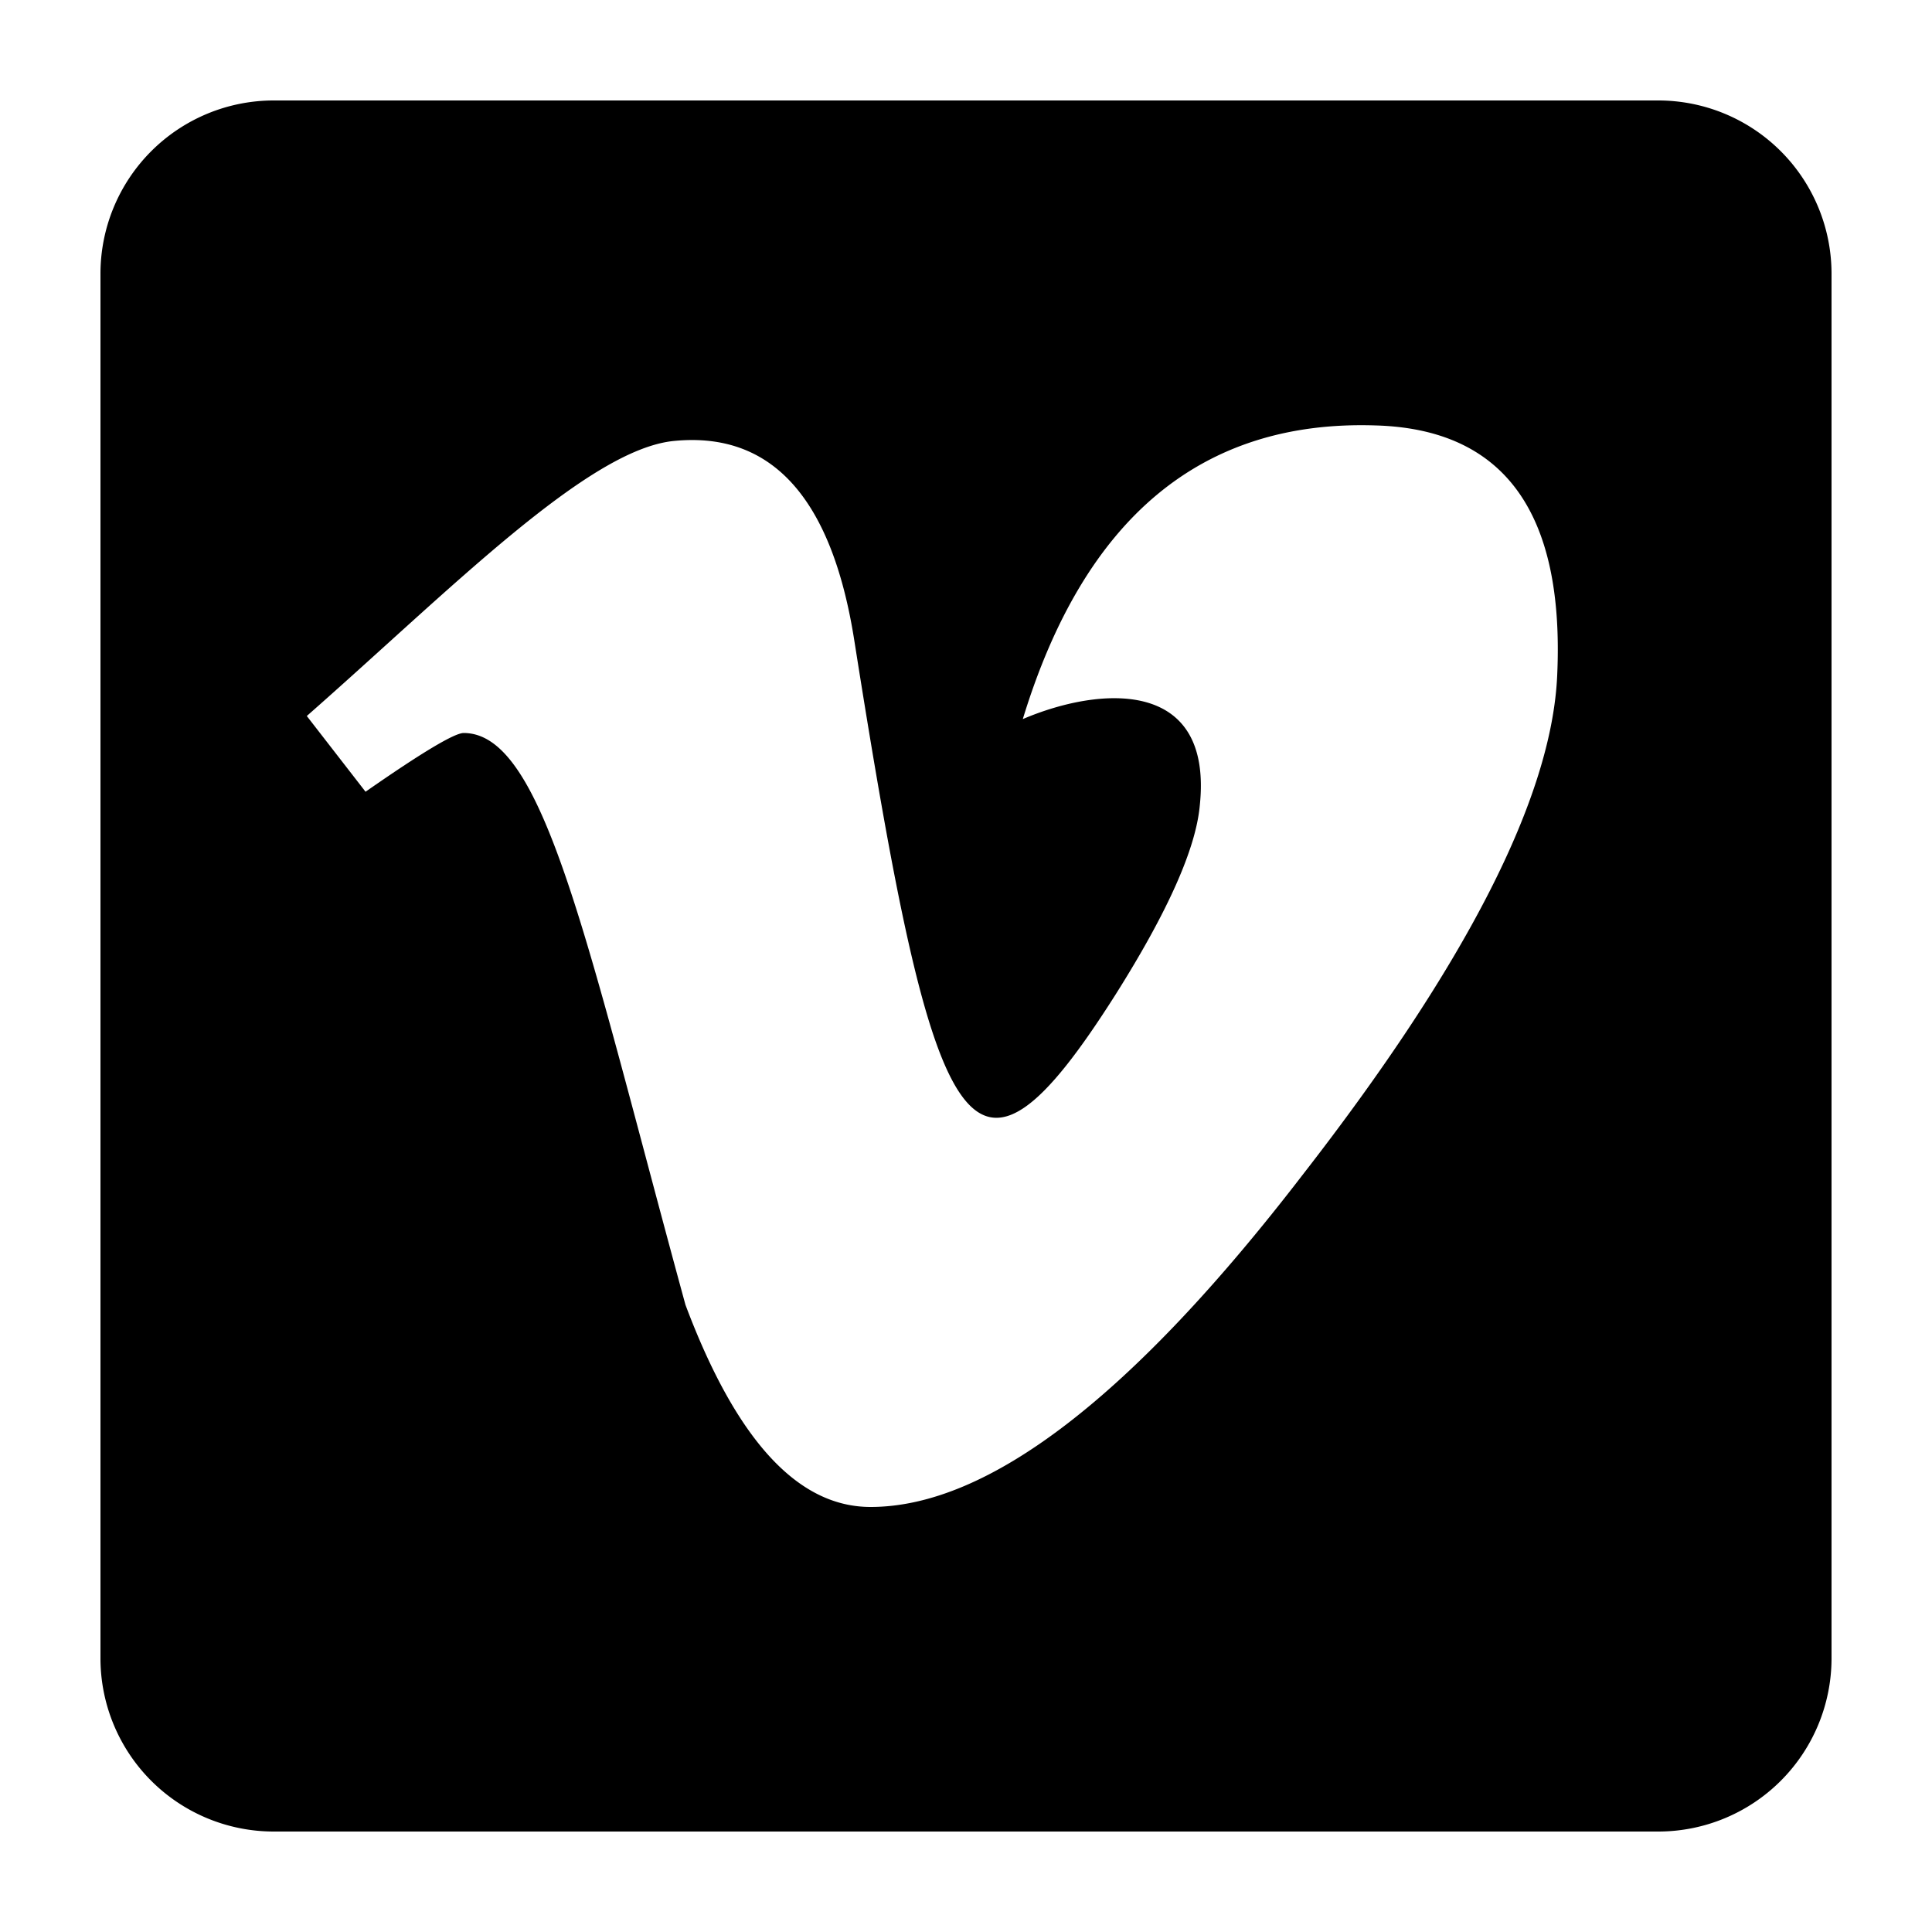 <svg id="icon" xmlns="http://www.w3.org/2000/svg" viewBox="0 0 500 500"><path d="M429.2,26H70.8A44.85,44.85,0,0,0,26,70.8V429.2A44.85,44.85,0,0,0,70.8,474H429.2A44.85,44.85,0,0,0,474,429.2V70.8A44.85,44.85,0,0,0,429.2,26ZM403,174.8q-2.1,47.25-66,129.4Q271,390,225.3,390c-18.9,0-34.8-17.4-47.9-52.3-25.5-93.3-36.4-148-57.4-148-2.4,0-10.9,5.1-25.4,15.2L79.4,185.3c37.3-32.8,72.9-69.2,95.2-71.2q37.8-3.6,46.5,51.7c20.7,131.2,29.9,151,67.6,91.6q20.25-32.1,21.8-48.9c3.5-33.2-25.9-30.9-45.8-22.4q23.85-78.15,91.2-76,50,1.35,47.1,64.7Z"/></svg>